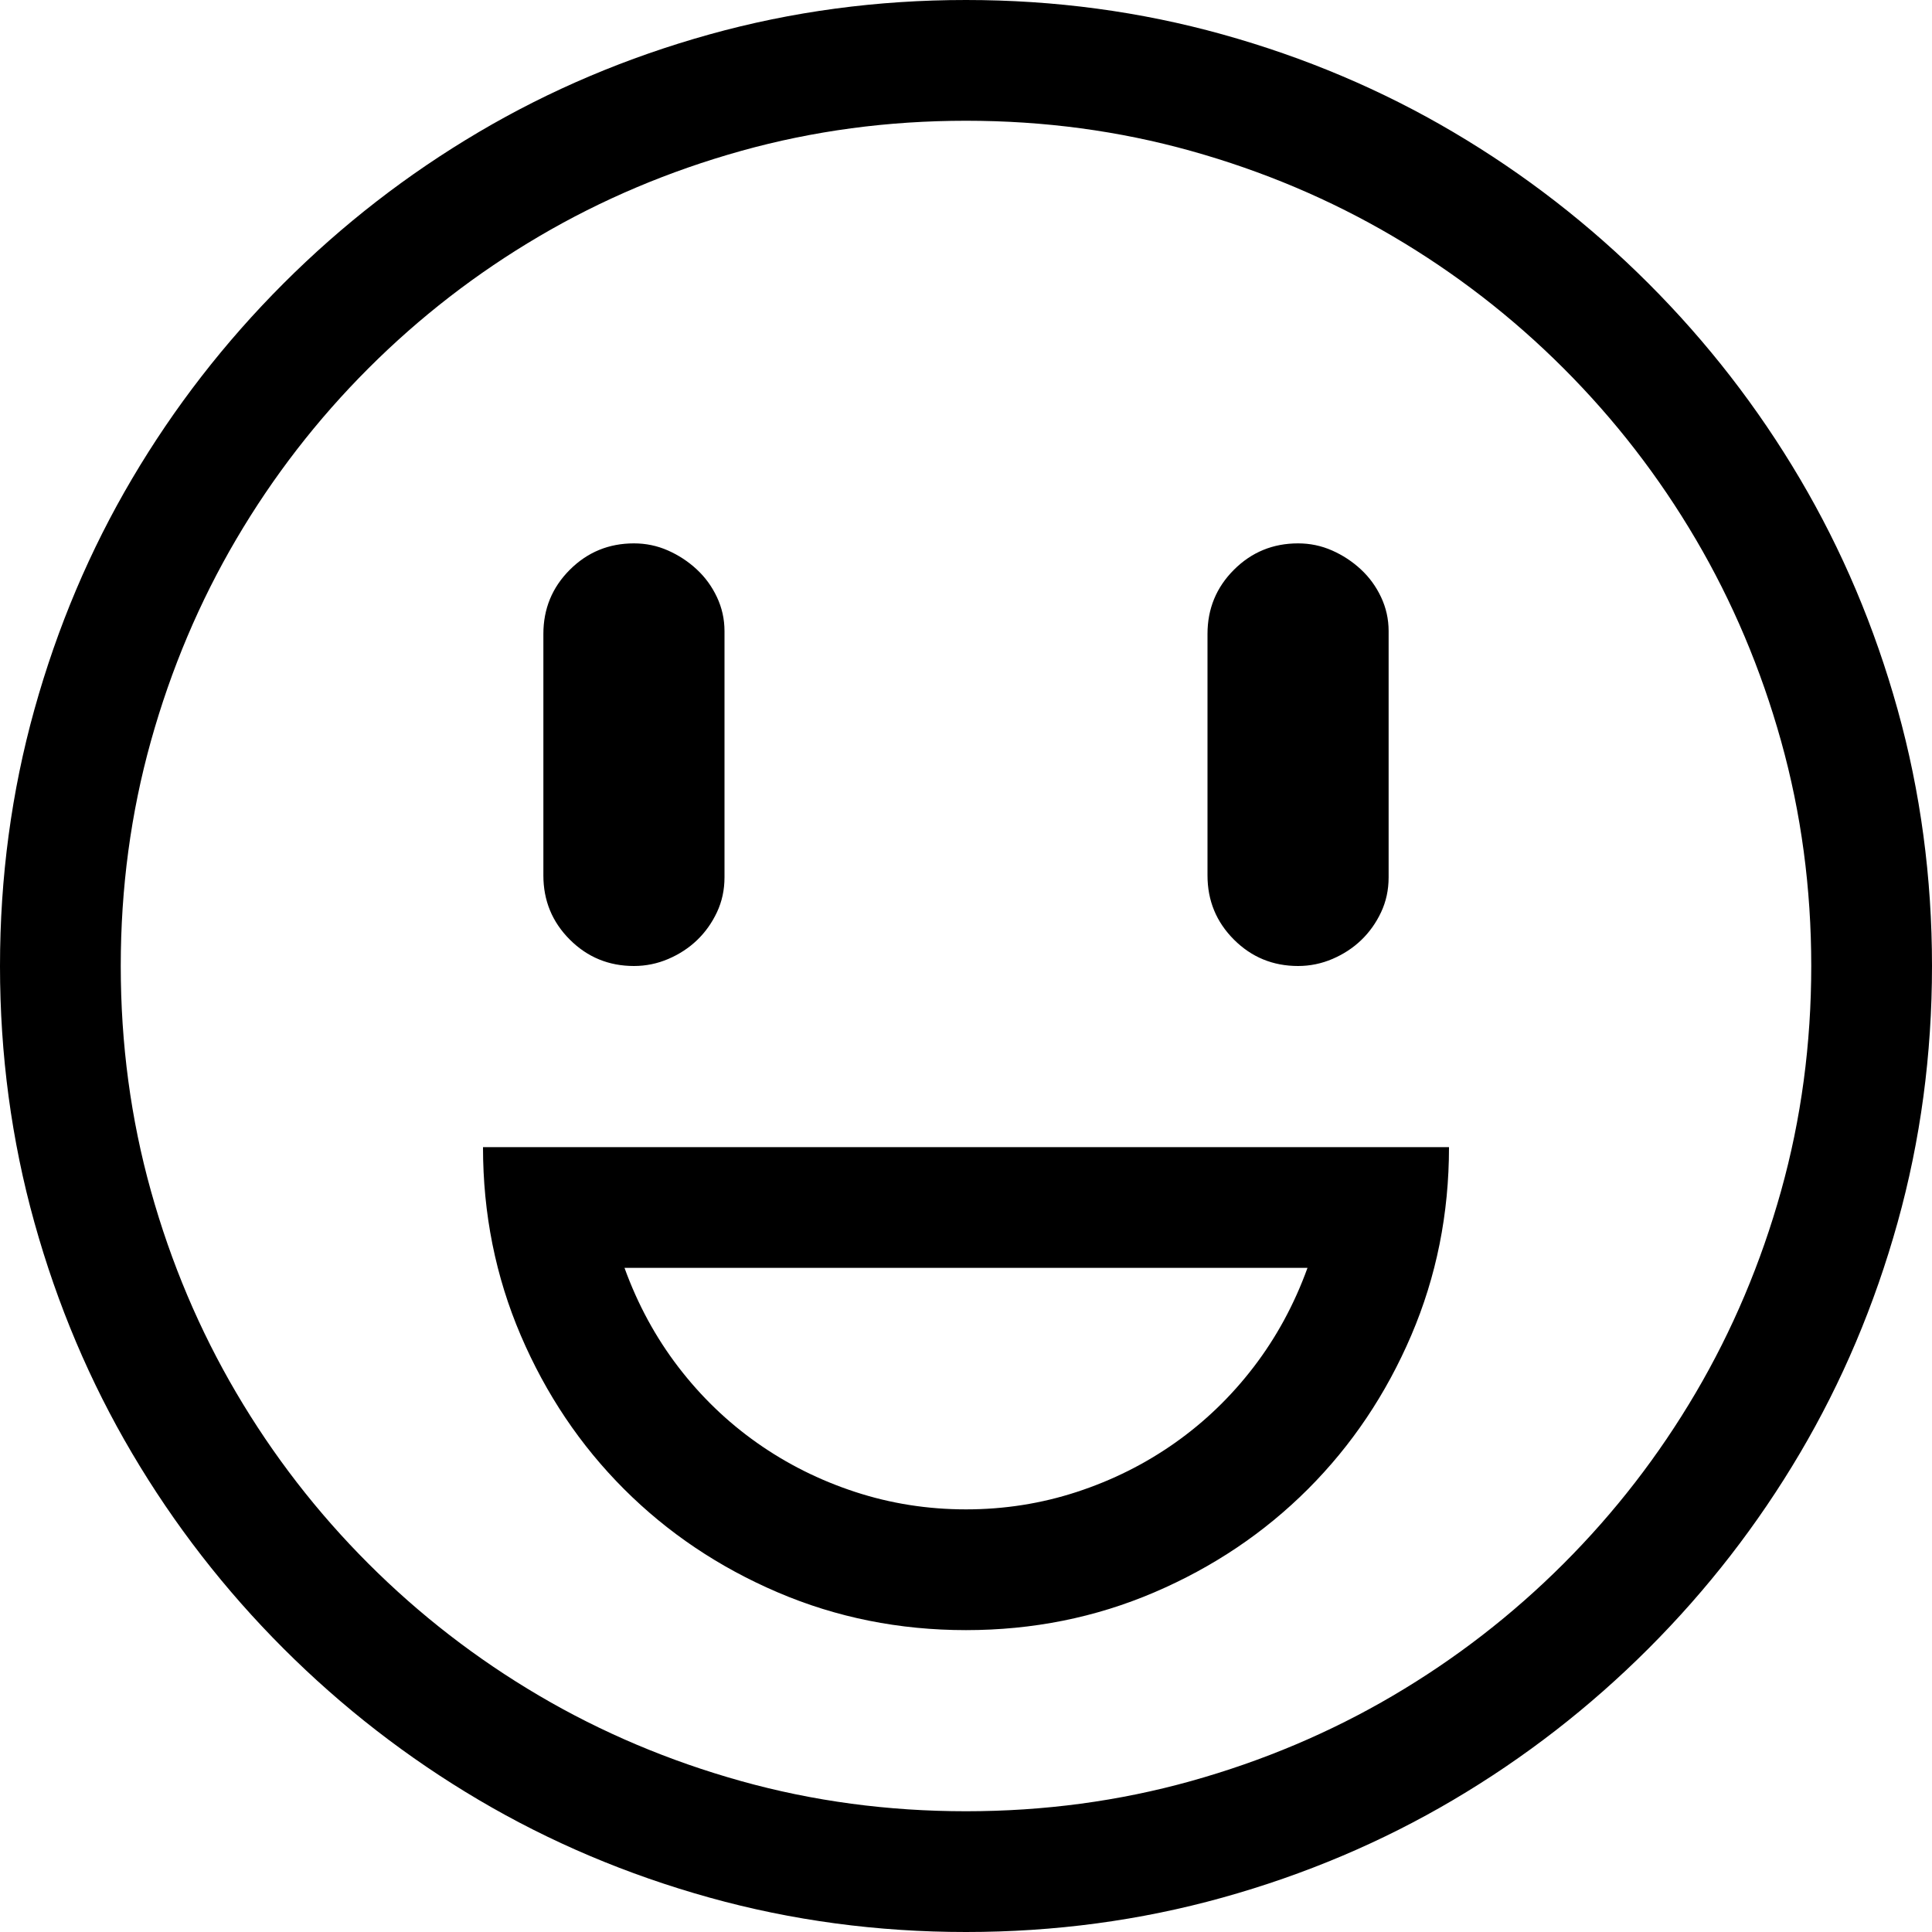 <svg width="1792" height="1792" xmlns="http://www.w3.org/2000/svg"><path d="M896 0q123.375 0 238 31.938t213.938 90.562 181.124 140.438T1669.5 444.063 1760.063 658 1792 896t-31.938 238-90.562 213.938-140.438 181.124-181.124 140.438T1134 1760.063 896 1792t-238-31.938-213.938-90.562-181.125-140.438T122.5 1347.938 31.937 1134 0 896t31.938-238T122.5 444.062t140.438-181.125T444.063 122.5 658 31.937 896 0zm0 1680q108.5 0 208.688-28t187.25-79.188 158.374-122.5 122.5-158.374 79.188-187.25T1680 896t-28-208.688-79.188-187.25-122.5-158.375-158.374-122.5T1104.688 140 896 112t-208.688 28-187.25 79.188-158.375 122.5-122.5 158.375T140 687.313 112 896t28 208.688 79.188 187.25 122.5 158.374 158.375 122.5T687.313 1652 896 1680zm0-168q-92.75 0-174.563-35t-142.625-95.813T483 1238.563 448 1064h896q0 92.75-35 174.563t-95.813 142.624T1070.563 1477 896 1512zm0-112q53.375 0 102.813-16.188t91-45.5 73.062-70.437T1212.75 1176h-633.5q18.375 50.75 49.875 91.875t73.063 70.438 91 45.5T896 1400zm308-504q-35 0-59.5-24.5T1120 812V588q0-35 24.5-59.5T1204 504q16.625 0 31.5 6.563t26.688 17.5T1281 553.875t7 31.5V813.75q0 17.5-7 32.375t-18.375 25.813-26.688 17.5T1204 896zm-616 0q-35 0-59.5-24.5T504 812V588q0-35 24.5-59.5T588 504q16.625 0 31.5 6.563t26.688 17.5T665 553.875t7 31.5V813.75q0 17.5-7 32.375t-18.375 25.813-26.688 17.5T588 896z"/></svg>